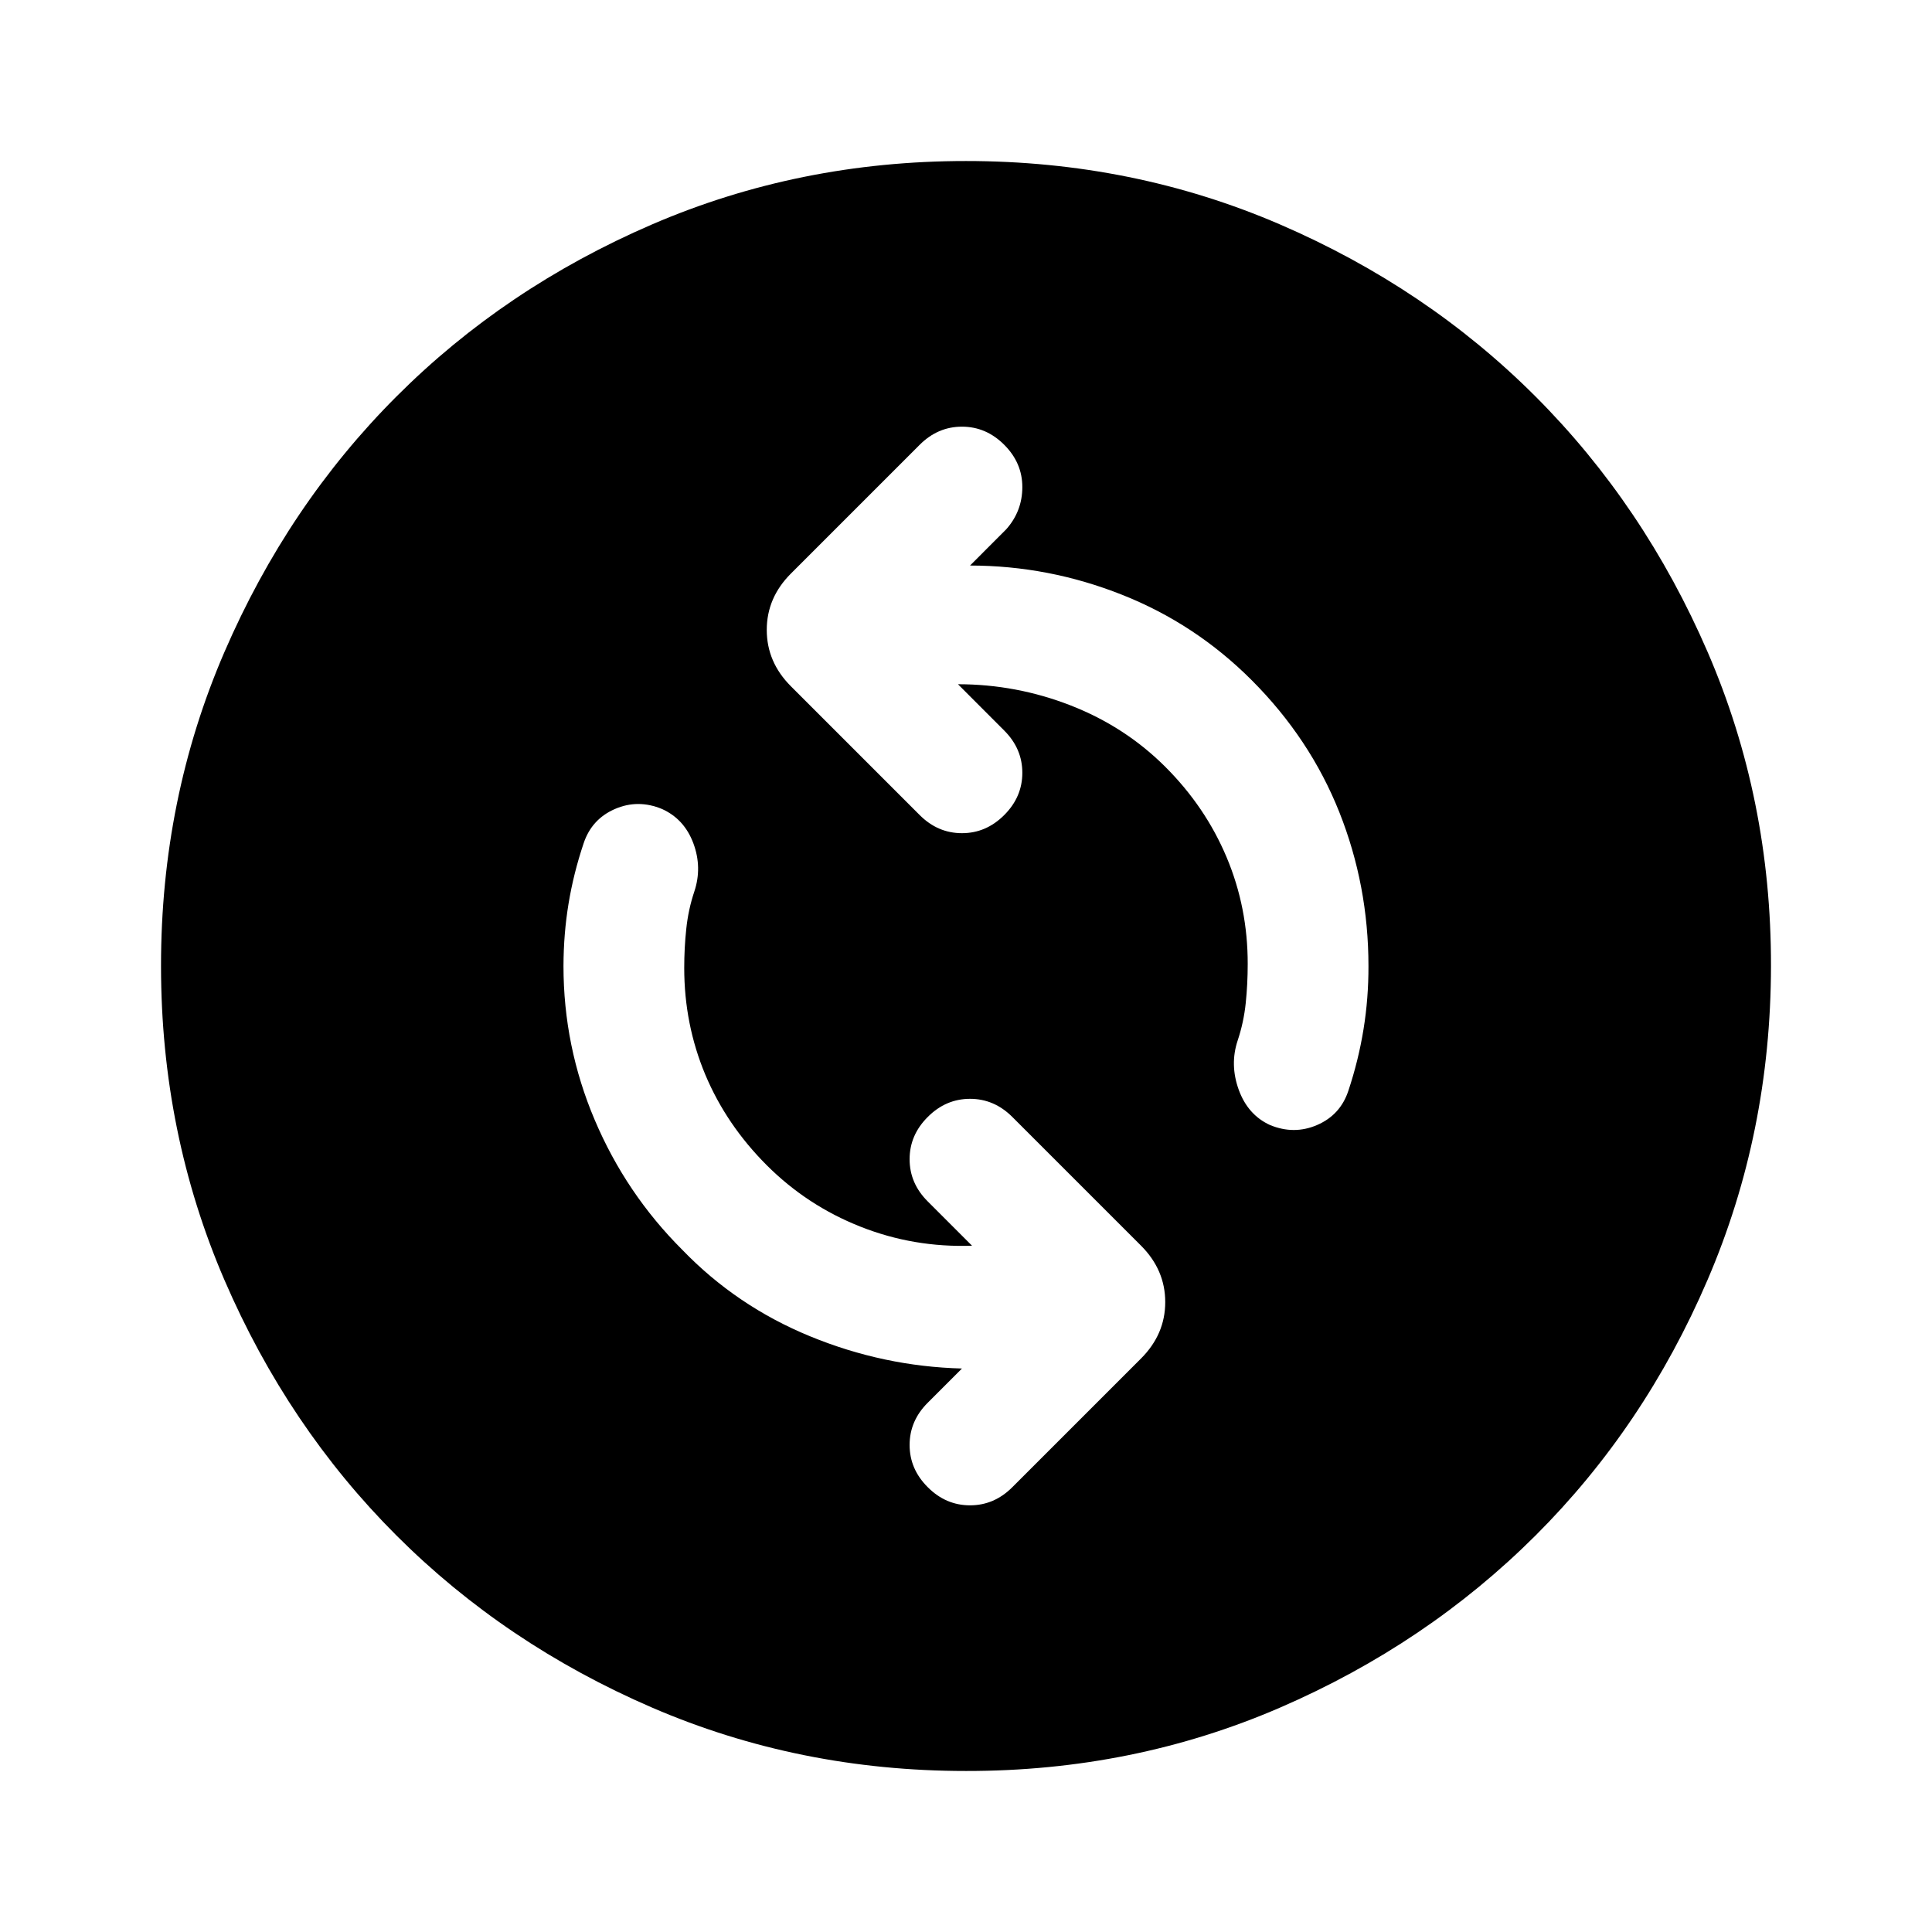 <svg width="32" height="32" viewBox="0 0 32 32" fill="none" xmlns="http://www.w3.org/2000/svg">
<path d="M16.1 20.633C15.455 20.655 14.839 20.55 14.251 20.317C13.662 20.084 13.145 19.745 12.7 19.3C12.255 18.855 11.915 18.355 11.682 17.8C11.45 17.245 11.333 16.656 11.333 16.033C11.333 15.811 11.344 15.595 11.367 15.384C11.389 15.173 11.433 14.967 11.5 14.767C11.589 14.5 11.583 14.233 11.484 13.967C11.384 13.7 11.212 13.511 10.966 13.4C10.7 13.289 10.439 13.289 10.184 13.4C9.929 13.511 9.756 13.7 9.667 13.967C9.555 14.3 9.472 14.633 9.417 14.967C9.362 15.3 9.334 15.644 9.333 16C9.333 16.889 9.506 17.739 9.851 18.551C10.195 19.362 10.678 20.079 11.3 20.7C11.9 21.322 12.606 21.8 13.417 22.133C14.229 22.467 15.067 22.644 15.933 22.667L15.367 23.233C15.166 23.433 15.066 23.667 15.066 23.933C15.066 24.2 15.166 24.433 15.367 24.633C15.566 24.833 15.8 24.933 16.067 24.933C16.333 24.933 16.567 24.833 16.767 24.633L18.9 22.5C19.166 22.233 19.3 21.922 19.3 21.567C19.3 21.211 19.166 20.9 18.9 20.633L16.767 18.5C16.567 18.3 16.333 18.2 16.067 18.2C15.8 18.2 15.566 18.3 15.367 18.5C15.166 18.7 15.066 18.933 15.066 19.2C15.066 19.467 15.166 19.7 15.367 19.9L16.1 20.633ZM15.867 11.333C16.511 11.333 17.133 11.45 17.733 11.684C18.333 11.918 18.855 12.256 19.3 12.7C19.744 13.143 20.083 13.643 20.317 14.2C20.551 14.756 20.667 15.345 20.666 15.967C20.666 16.189 20.655 16.405 20.633 16.616C20.611 16.827 20.567 17.032 20.5 17.233C20.411 17.5 20.417 17.772 20.517 18.049C20.618 18.327 20.79 18.521 21.033 18.633C21.3 18.744 21.561 18.744 21.817 18.633C22.073 18.522 22.245 18.333 22.333 18.067C22.444 17.733 22.528 17.394 22.584 17.049C22.64 16.704 22.667 16.355 22.666 16C22.666 15.111 22.505 14.261 22.183 13.451C21.86 12.64 21.377 11.912 20.733 11.267C20.111 10.644 19.395 10.172 18.584 9.851C17.773 9.529 16.934 9.368 16.067 9.367L16.666 8.767C16.844 8.567 16.933 8.333 16.933 8.067C16.933 7.8 16.833 7.567 16.633 7.367C16.433 7.167 16.2 7.067 15.933 7.067C15.666 7.067 15.433 7.167 15.233 7.367L13.1 9.5C12.833 9.767 12.7 10.078 12.7 10.433C12.7 10.789 12.833 11.1 13.1 11.367L15.233 13.5C15.433 13.7 15.666 13.8 15.933 13.8C16.2 13.8 16.433 13.7 16.633 13.5C16.833 13.3 16.933 13.067 16.933 12.8C16.933 12.533 16.833 12.3 16.633 12.1L15.867 11.333ZM16 29.333C14.155 29.333 12.422 28.983 10.8 28.283C9.178 27.582 7.767 26.632 6.567 25.433C5.367 24.234 4.417 22.823 3.717 21.2C3.018 19.577 2.667 17.843 2.667 16C2.666 14.156 3.016 12.423 3.717 10.8C4.419 9.177 5.368 7.766 6.567 6.567C7.765 5.368 9.176 4.418 10.8 3.717C12.424 3.017 14.157 2.667 16 2.667C17.843 2.667 19.576 3.017 21.2 3.717C22.824 4.418 24.235 5.368 25.433 6.567C26.631 7.766 27.582 9.177 28.284 10.8C28.986 12.423 29.336 14.156 29.333 16C29.331 17.843 28.98 19.577 28.282 21.2C27.585 22.823 26.635 24.234 25.433 25.433C24.231 26.632 22.82 27.583 21.2 28.284C19.579 28.985 17.846 29.335 16 29.333Z" fill="black"/>
</svg>
